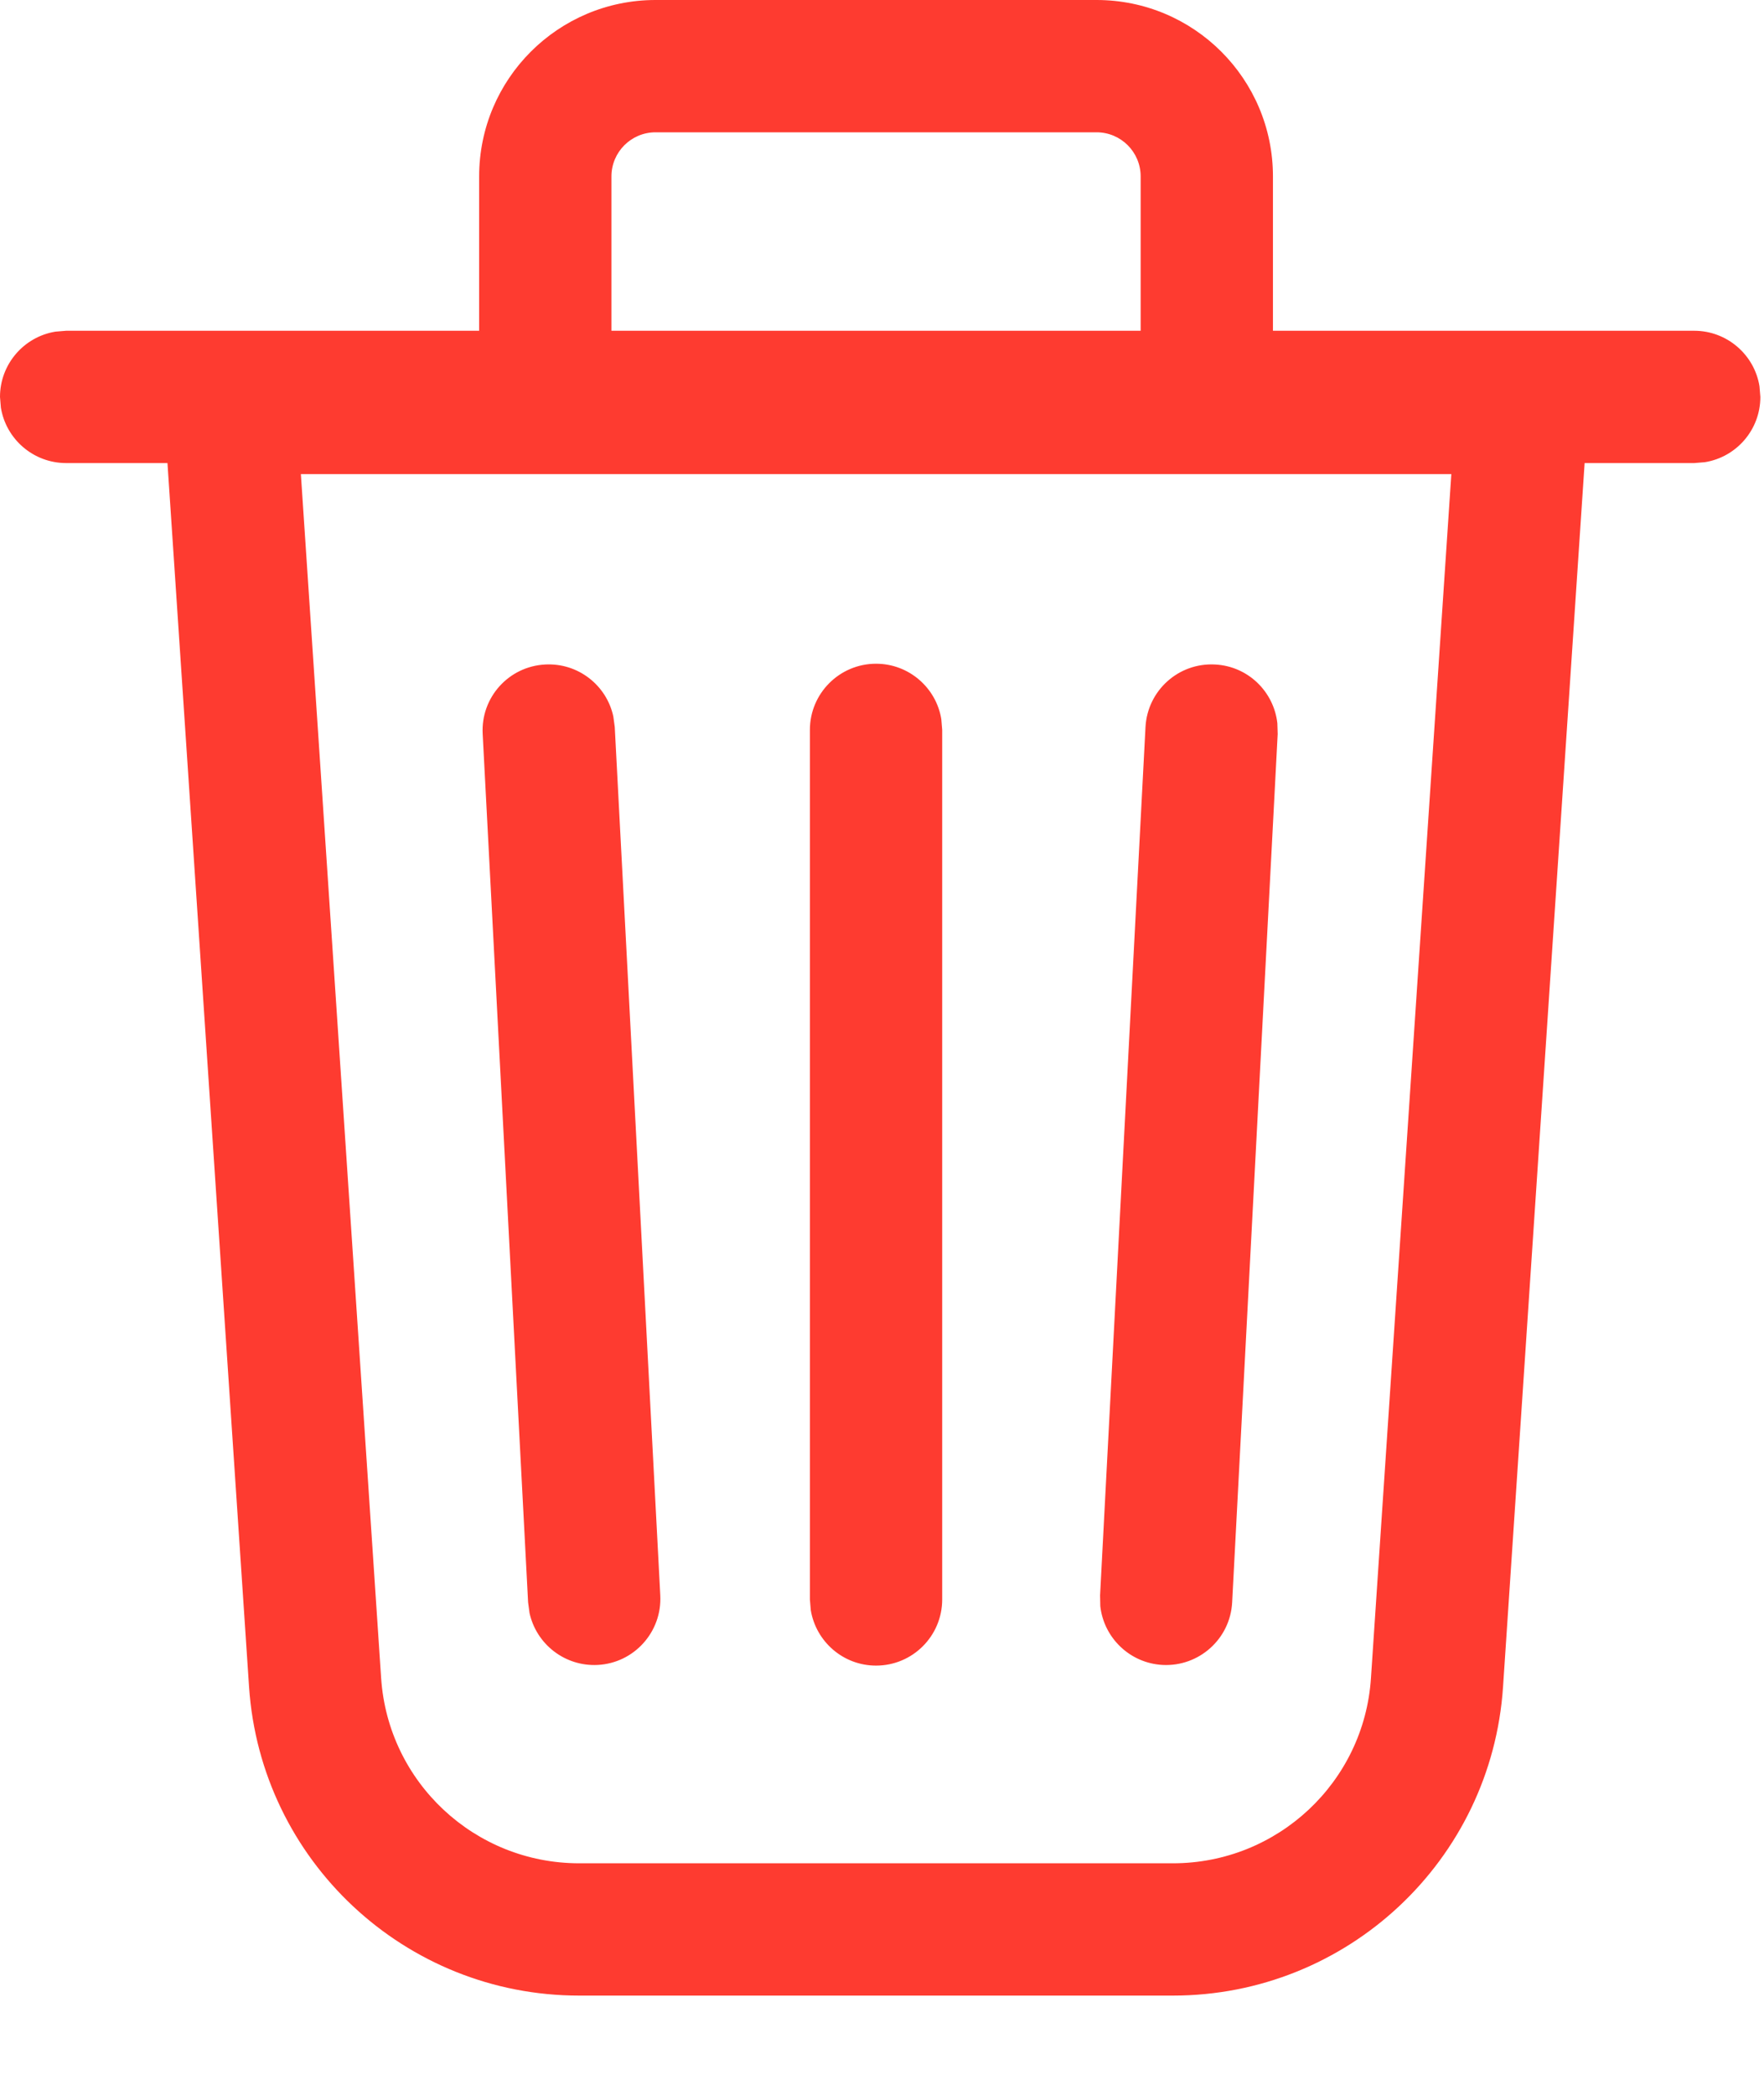 <svg width="16" height="19" viewBox="0 0 16 19" fill="none" xmlns="http://www.w3.org/2000/svg">
<path fill-rule="evenodd" clip-rule="evenodd" d="M11.546 1.6C11.546 0.716 10.83 0 9.946 0H5.946C5.063 0 4.346 0.716 4.346 1.6L4.346 3H0.6L0.503 3.008C0.218 3.054 0 3.302 0 3.6L0.008 3.697C0.054 3.982 0.302 4.2 0.6 4.2H1.519L2.259 15.3C2.365 16.875 3.673 18.1 5.253 18.1H10.639C12.219 18.1 13.528 16.875 13.633 15.3L14.373 4.2H15.367L15.464 4.192C15.75 4.146 15.967 3.898 15.967 3.6L15.959 3.503C15.913 3.218 15.665 3 15.367 3H11.546L11.546 1.6ZM2.729 4.3H13.164L12.435 15.22C12.373 16.165 11.587 16.9 10.639 16.9H5.253C4.305 16.9 3.52 16.165 3.457 15.22L2.729 4.3ZM7.946 6.02C8.244 6.02 8.492 6.238 8.538 6.523L8.546 6.62V14.507C8.546 14.838 8.278 15.107 7.946 15.107C7.648 15.107 7.401 14.889 7.354 14.604L7.346 14.507V6.62C7.346 6.289 7.615 6.02 7.946 6.02ZM5.563 6.498C5.502 6.215 5.243 6.011 4.945 6.027C4.614 6.044 4.36 6.326 4.378 6.657L4.79 14.533L4.803 14.63C4.865 14.912 5.123 15.116 5.421 15.101C5.752 15.084 6.006 14.801 5.989 14.47L5.576 6.594L5.563 6.498ZM11.021 6.027C11.319 6.042 11.554 6.272 11.586 6.56L11.589 6.657L11.176 14.533C11.159 14.864 10.876 15.118 10.545 15.101C10.248 15.085 10.012 14.855 9.98 14.568L9.978 14.47L10.39 6.594C10.408 6.263 10.69 6.009 11.021 6.027ZM5.946 1.2H9.946C10.167 1.2 10.346 1.379 10.346 1.6V3H5.546V1.6C5.546 1.379 5.725 1.2 5.946 1.2Z" fill="#FE3B30"/>
</svg>
